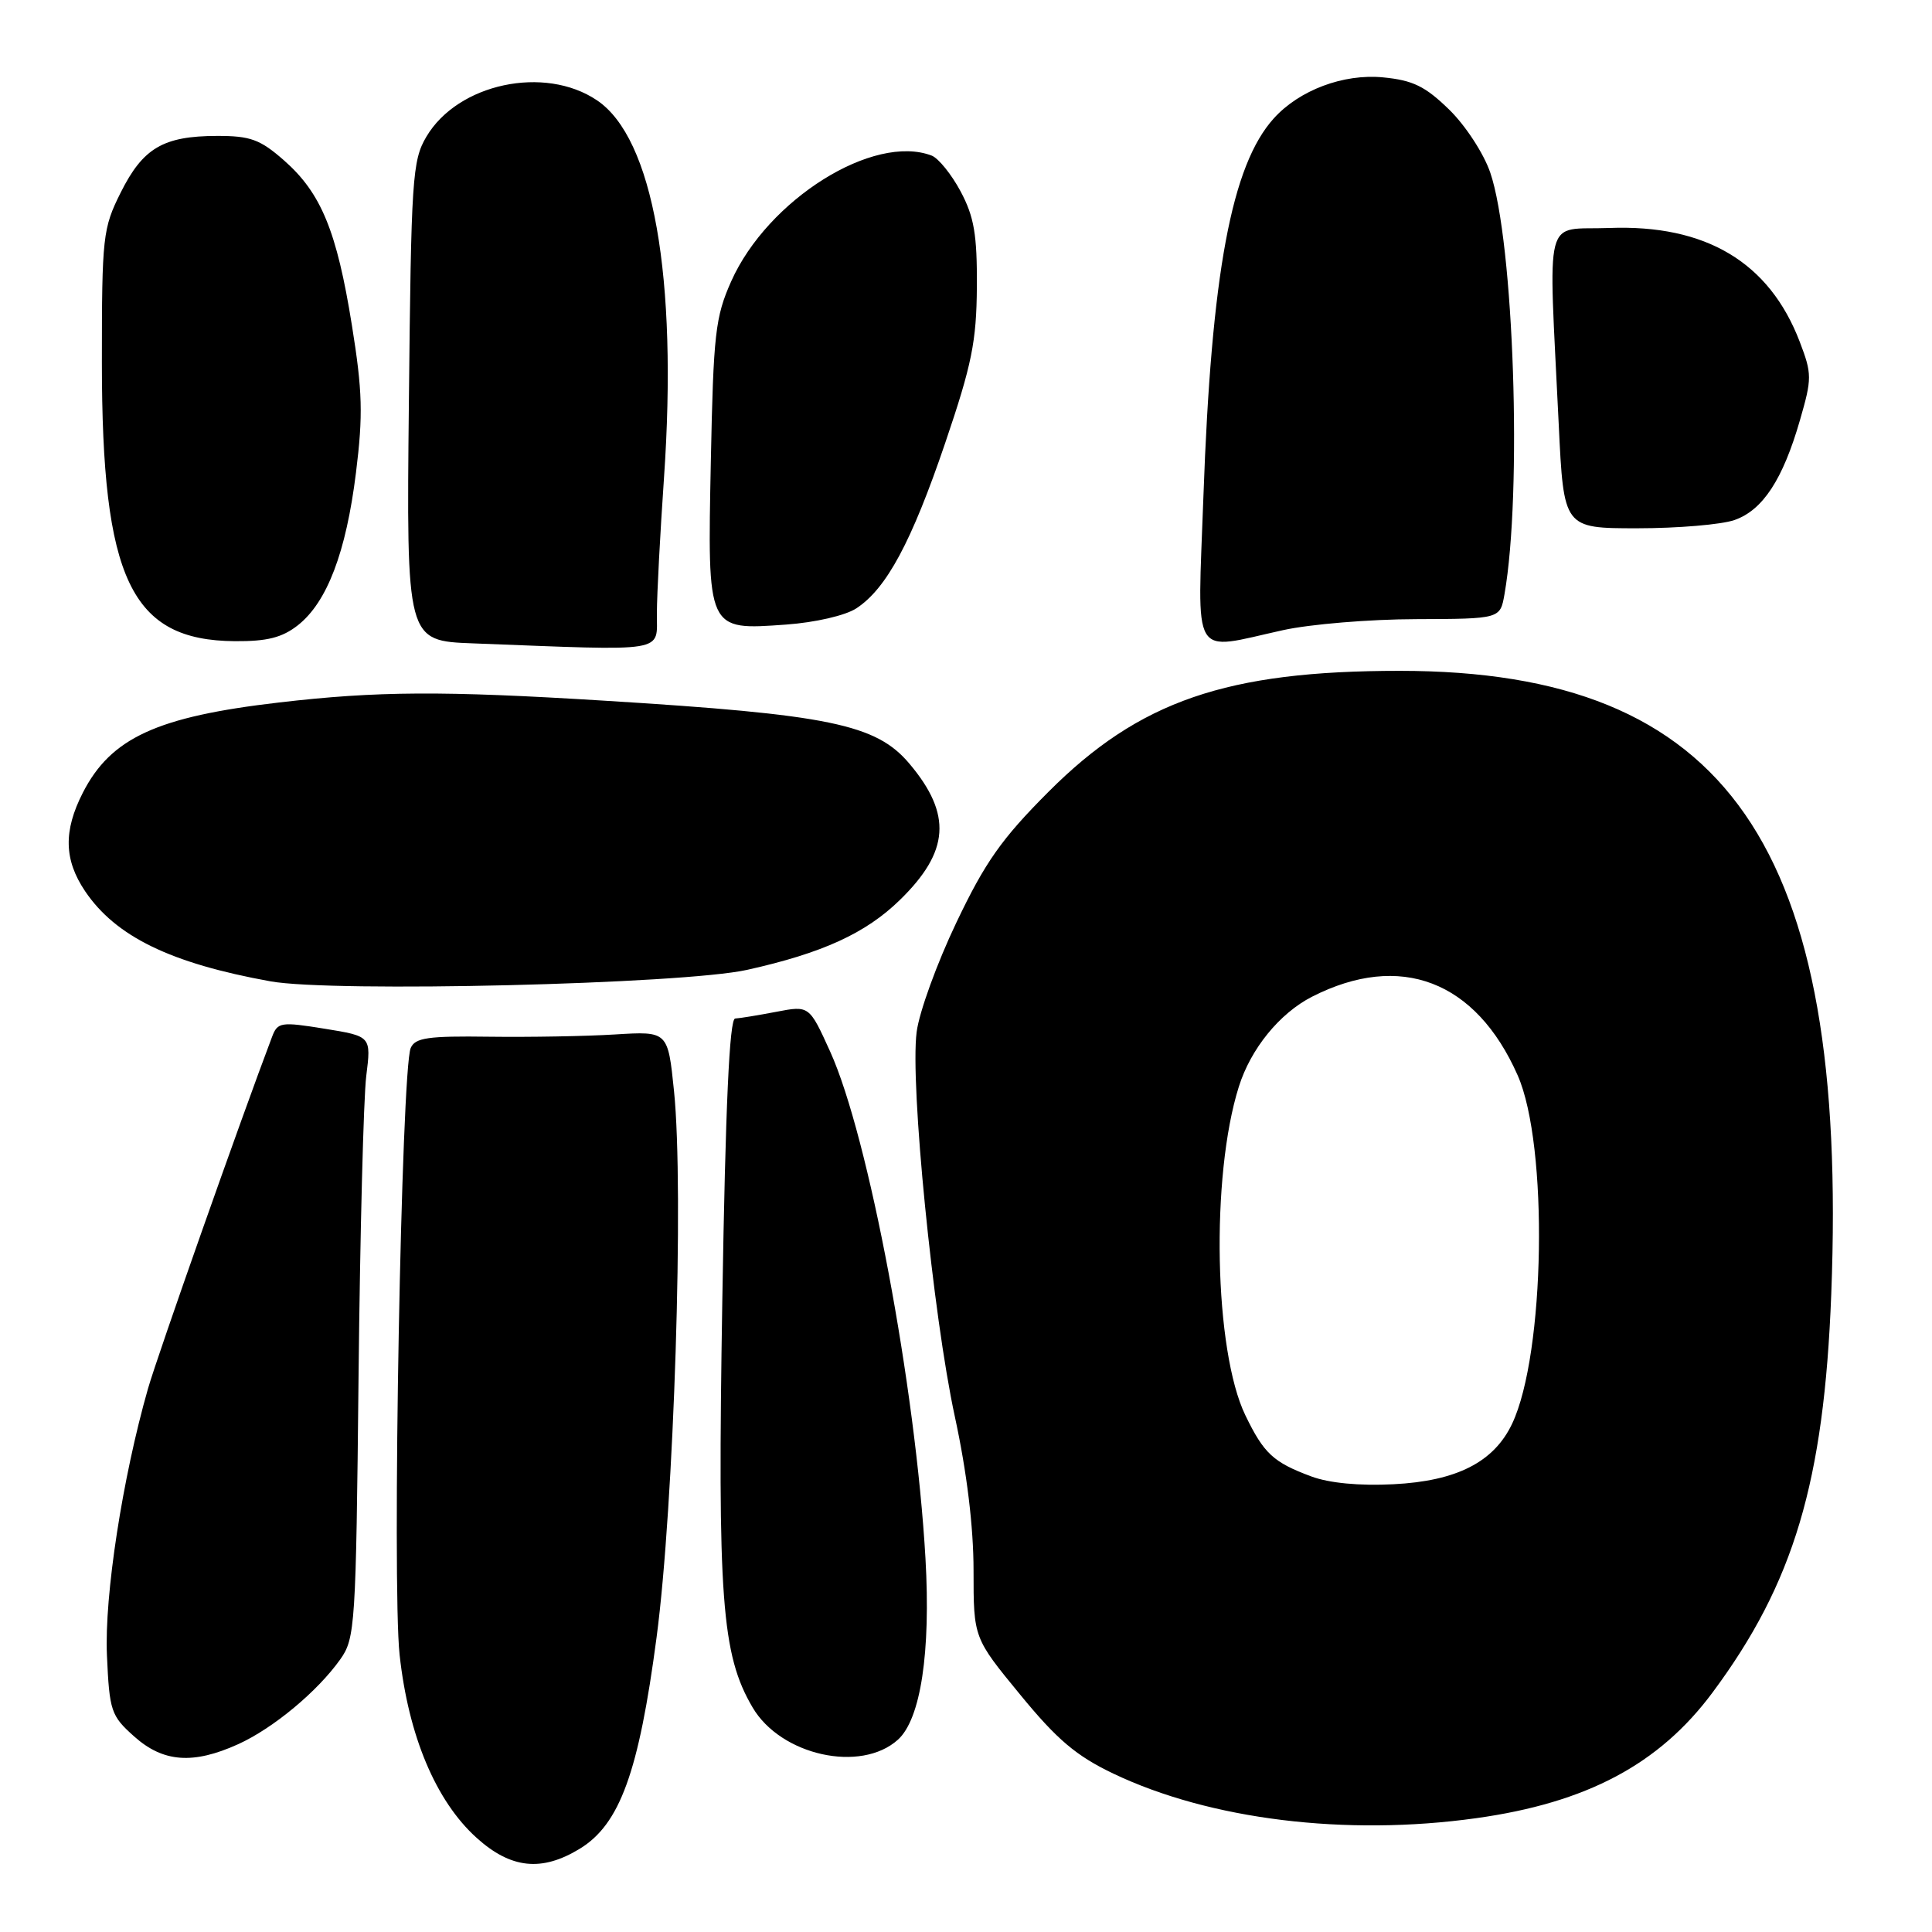 <?xml version="1.0" encoding="UTF-8" standalone="no"?>
<!DOCTYPE svg PUBLIC "-//W3C//DTD SVG 1.1//EN" "http://www.w3.org/Graphics/SVG/1.1/DTD/svg11.dtd" >
<svg xmlns="http://www.w3.org/2000/svg" xmlns:xlink="http://www.w3.org/1999/xlink" version="1.1" viewBox="0 0 256 256">
 <g >
 <path fill="currentColor"
d=" M 76.82 244.97 C 82.13 241.73 84.64 234.83 87.00 216.96 C 89.31 199.55 90.65 157.61 89.31 144.57 C 88.50 136.64 88.50 136.64 81.50 137.07 C 77.65 137.31 70.14 137.44 64.81 137.37 C 56.72 137.26 55.01 137.50 54.42 138.87 C 53.18 141.75 51.93 209.87 52.95 219.27 C 54.12 230.00 57.74 238.63 63.14 243.51 C 67.69 247.62 71.77 248.05 76.82 244.97 Z  M 195.59 240.92 C 210.25 238.88 219.85 233.78 226.91 224.28 C 237.69 209.78 241.69 196.37 242.65 171.50 C 244.96 112.06 228.93 88.89 185.48 88.89 C 162.52 88.89 150.96 92.87 138.93 104.92 C 132.71 111.15 130.54 114.23 126.72 122.25 C 124.16 127.61 121.79 134.13 121.46 136.75 C 120.57 143.60 123.62 174.29 126.52 187.70 C 128.12 195.09 129.00 202.34 129.00 208.10 C 129.00 217.03 129.00 217.03 135.17 224.54 C 140.07 230.52 142.60 232.66 147.52 235.01 C 160.30 241.11 178.32 243.33 195.59 240.92 Z  M 31.57 231.11 C 36.19 229.01 42.06 224.14 45.09 219.87 C 47.06 217.10 47.17 215.41 47.51 182.41 C 47.71 163.40 48.17 145.48 48.53 142.58 C 49.19 137.31 49.19 137.31 43.01 136.31 C 37.19 135.37 36.78 135.44 36.04 137.41 C 31.99 148.08 20.85 179.66 19.61 184.00 C 16.22 195.87 13.82 211.47 14.17 219.34 C 14.50 226.74 14.71 227.35 17.78 230.09 C 21.63 233.53 25.59 233.82 31.57 231.11 Z  M 118.99 230.51 C 122.00 227.78 123.34 218.93 122.63 206.50 C 121.33 183.79 115.08 150.56 110.01 139.36 C 107.23 133.23 107.23 133.23 102.86 134.07 C 100.46 134.53 98.01 134.93 97.41 134.96 C 96.66 134.99 96.13 146.48 95.71 172.31 C 95.06 211.80 95.61 219.25 99.72 226.24 C 103.46 232.61 114.07 234.96 118.99 230.51 Z  M 99.00 128.51 C 108.98 126.29 114.72 123.66 119.23 119.26 C 125.82 112.84 126.17 107.92 120.51 101.20 C 116.10 95.96 109.91 94.68 80.00 92.84 C 58.70 91.52 49.94 91.57 37.00 93.08 C 20.79 94.96 14.69 97.77 10.97 105.05 C 8.39 110.11 8.48 113.93 11.27 118.08 C 15.33 124.10 22.61 127.64 35.83 130.03 C 44.09 131.53 90.49 130.41 99.00 128.51 Z  M 87.04 81.25 C 87.05 78.64 87.48 70.59 87.98 63.36 C 89.82 36.73 86.55 18.29 79.10 13.29 C 72.16 8.61 60.66 11.07 56.50 18.11 C 54.63 21.27 54.48 23.62 54.18 53.21 C 53.85 84.92 53.85 84.92 62.68 85.25 C 88.84 86.25 87.00 86.55 87.04 81.25 Z  M 39.47 82.85 C 43.34 79.80 45.86 73.19 47.17 62.62 C 48.12 54.98 48.03 51.81 46.63 43.11 C 44.63 30.62 42.55 25.57 37.63 21.25 C 34.46 18.47 33.18 18.00 28.72 18.01 C 21.63 18.03 18.94 19.62 16.00 25.50 C 13.62 30.26 13.50 31.33 13.50 48.00 C 13.50 76.76 17.36 84.86 31.12 84.96 C 35.39 84.99 37.38 84.49 39.47 82.85 Z  M 170.00 83.50 C 173.57 82.71 181.51 82.05 187.64 82.04 C 198.78 82.00 198.78 82.00 199.35 78.75 C 201.72 65.26 200.60 32.06 197.47 22.88 C 196.61 20.35 194.19 16.64 192.03 14.53 C 188.85 11.43 187.22 10.63 183.24 10.25 C 178.01 9.75 172.17 11.94 168.79 15.68 C 163.18 21.88 160.51 36.23 159.46 65.75 C 158.67 87.87 157.68 86.21 170.00 83.50 Z  M 113.47 80.61 C 117.47 77.99 120.79 71.81 125.25 58.68 C 128.78 48.29 129.39 45.25 129.44 38.00 C 129.48 31.09 129.08 28.73 127.29 25.37 C 126.08 23.10 124.35 20.97 123.46 20.62 C 115.74 17.66 101.73 26.44 96.89 37.27 C 94.78 42.01 94.53 44.24 94.19 61.09 C 93.74 83.70 93.65 83.51 104.16 82.76 C 108.03 82.48 112.02 81.56 113.47 80.61 Z  M 229.82 68.91 C 233.57 67.61 236.24 63.54 238.51 55.65 C 240.10 50.15 240.10 49.54 238.48 45.30 C 234.45 34.75 226.03 29.72 213.22 30.21 C 204.43 30.54 205.17 27.64 206.54 56.25 C 207.20 70.00 207.20 70.00 216.95 70.00 C 222.31 70.00 228.11 69.51 229.82 68.91 Z  M 173.74 195.63 C 168.71 193.76 167.47 192.60 165.02 187.54 C 160.88 178.99 160.41 155.86 164.15 144.00 C 165.73 138.96 169.55 134.27 173.85 132.07 C 185.54 126.11 195.56 129.94 201.10 142.49 C 205.19 151.75 204.75 179.41 200.36 188.66 C 197.95 193.74 193.01 196.25 184.63 196.67 C 180.12 196.90 176.12 196.52 173.74 195.63 Z "/>
</g>
</svg>